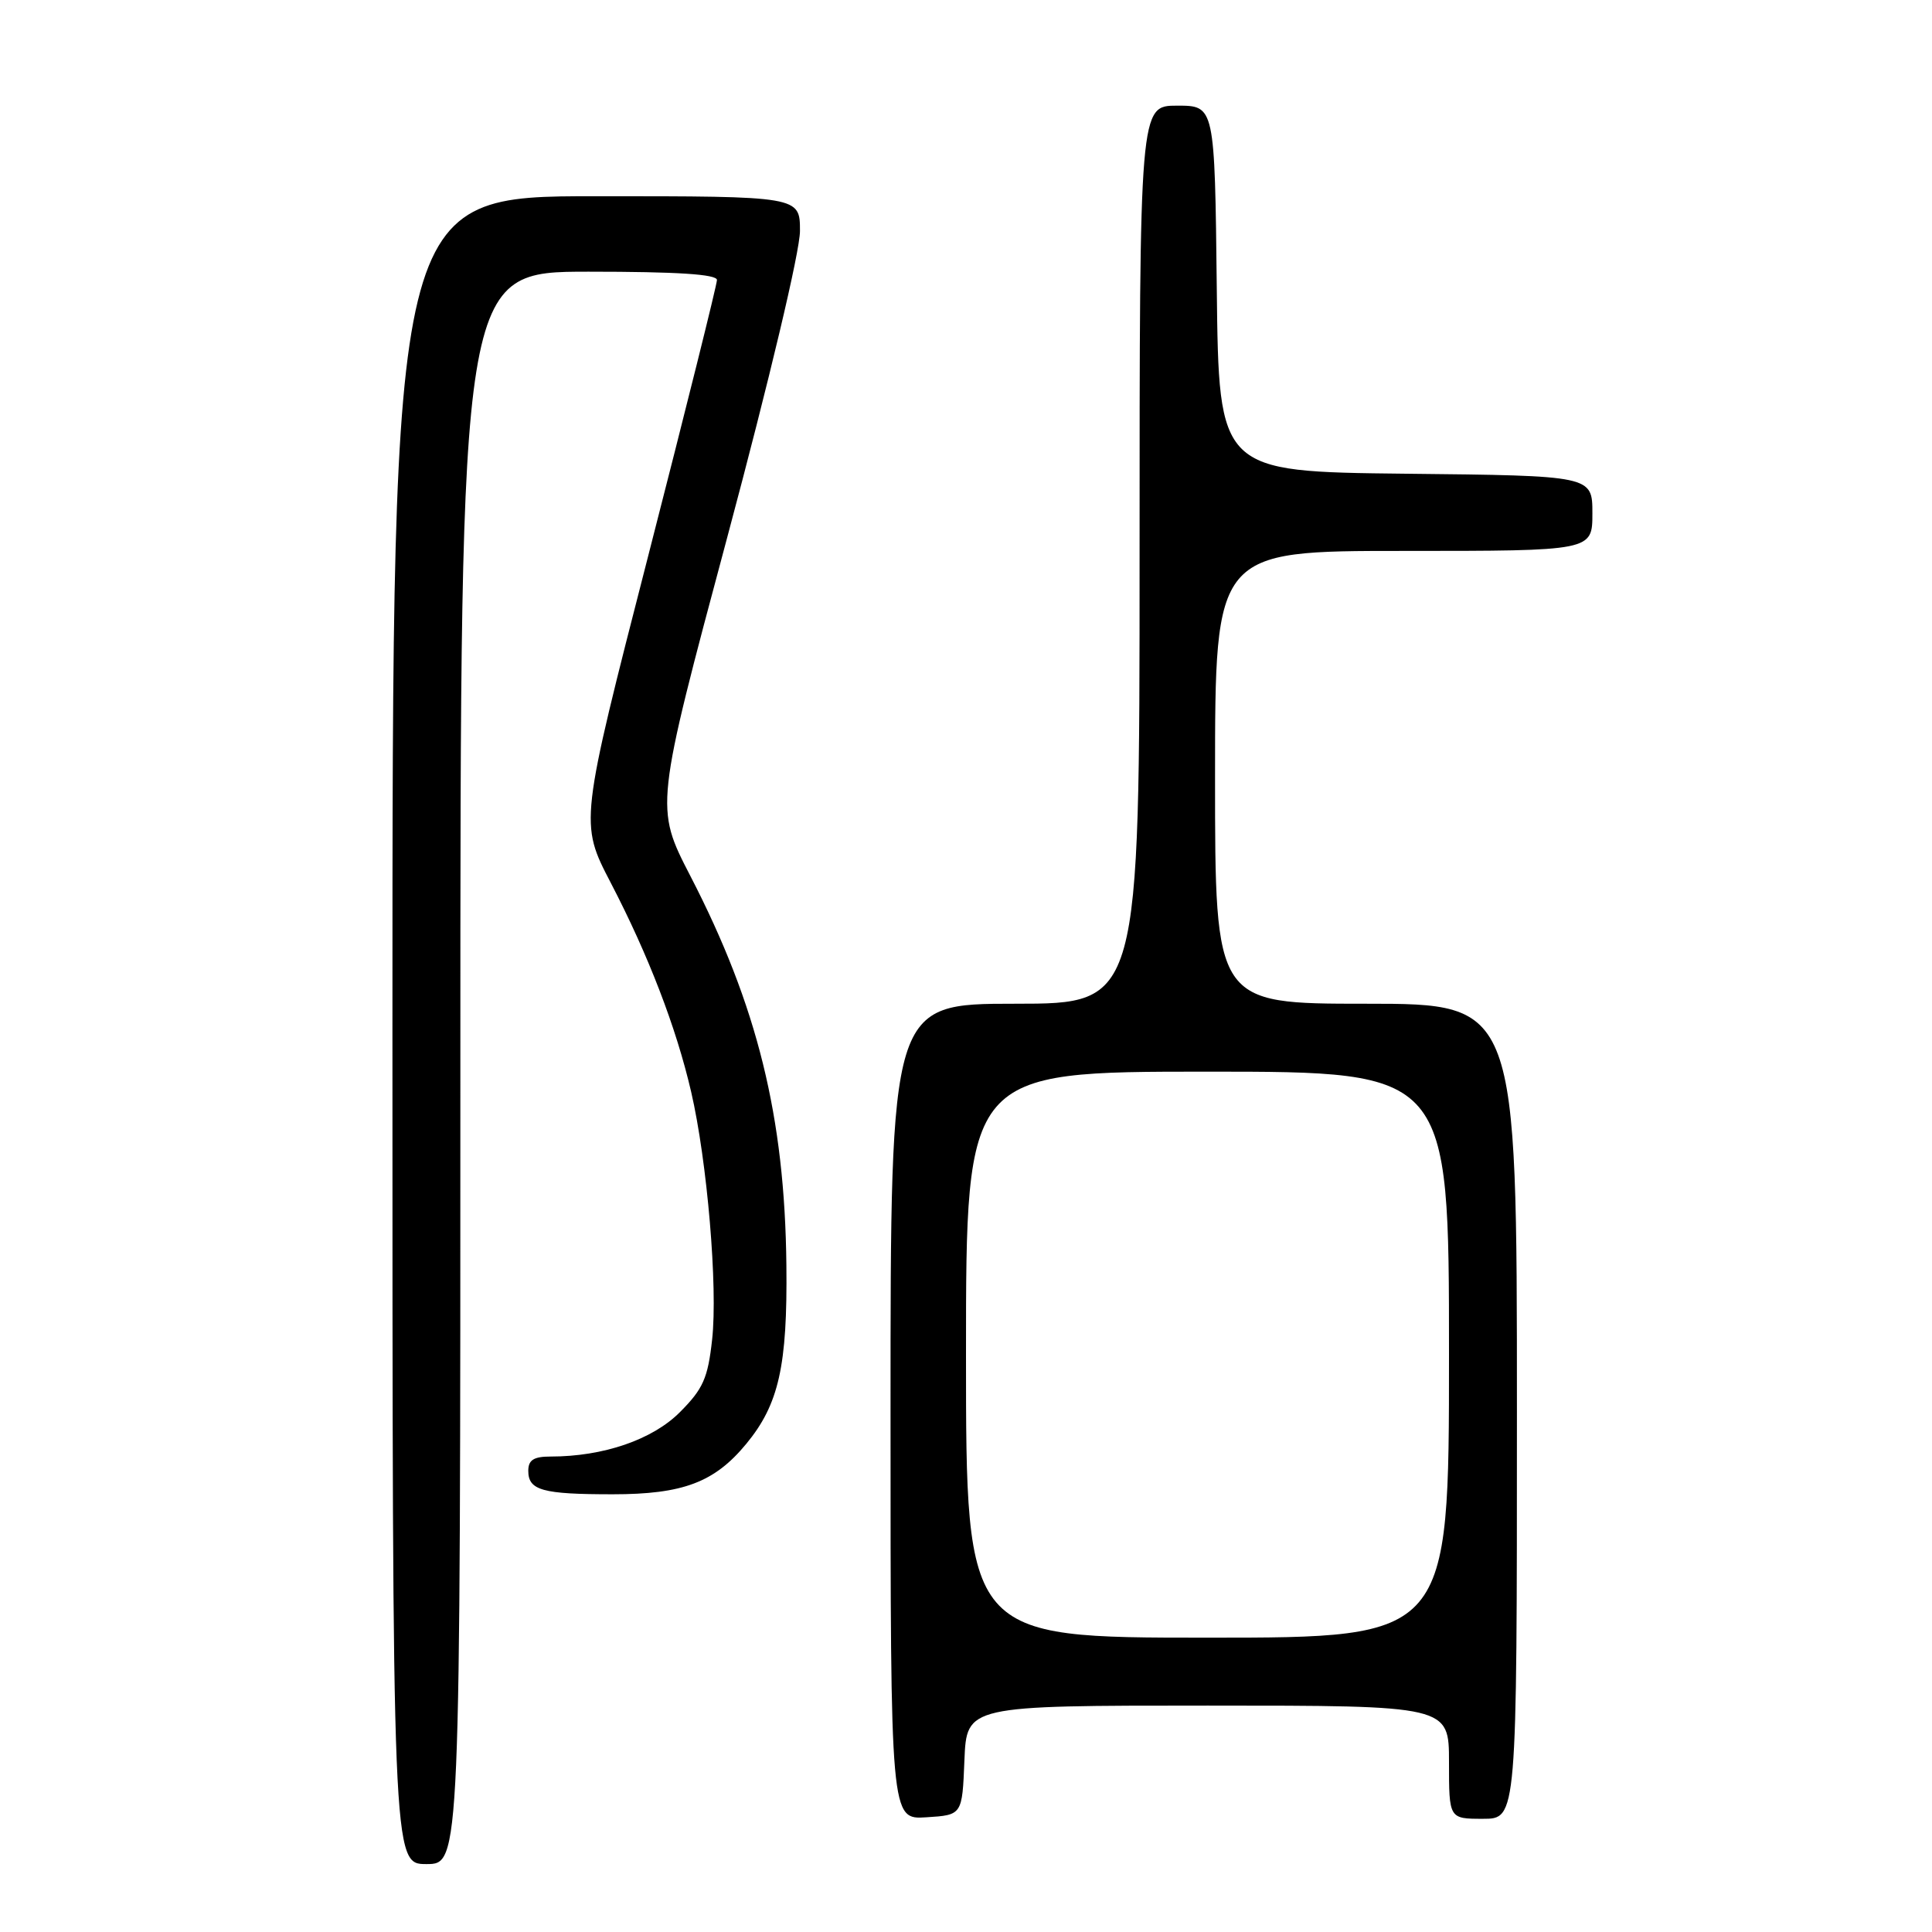 <?xml version="1.0" encoding="UTF-8" standalone="no"?>
<!DOCTYPE svg PUBLIC "-//W3C//DTD SVG 1.1//EN" "http://www.w3.org/Graphics/SVG/1.1/DTD/svg11.dtd" >
<svg xmlns="http://www.w3.org/2000/svg" xmlns:xlink="http://www.w3.org/1999/xlink" version="1.1" viewBox="0 0 256 256">
 <g >
 <path fill="currentColor"
d=" M 61.00 141.50 C 61.00 36.00 61.00 36.00 78.00 36.00 C 89.72 36.00 95.00 36.34 95.00 37.10 C 95.00 37.71 90.90 54.14 85.90 73.62 C 76.80 109.04 76.80 109.04 80.93 116.98 C 85.92 126.58 89.60 136.13 91.58 144.67 C 93.71 153.87 95.13 170.55 94.36 177.50 C 93.80 182.61 93.17 184.03 90.10 187.11 C 86.46 190.77 79.95 193.00 72.95 193.00 C 70.72 193.00 70.00 193.46 70.00 194.89 C 70.00 197.48 71.86 198.00 81.18 198.00 C 90.50 198.00 94.68 196.42 98.89 191.31 C 103.20 186.09 104.35 180.97 104.20 167.63 C 103.99 147.98 100.36 133.26 91.47 116.06 C 86.78 106.97 86.78 106.97 96.39 71.10 C 101.96 50.29 106.00 33.29 106.00 30.61 C 106.00 26.00 106.00 26.00 79.00 26.00 C 52.00 26.00 52.00 26.00 52.00 136.50 C 52.00 247.00 52.00 247.00 56.50 247.00 C 61.00 247.00 61.00 247.00 61.00 141.50 Z  M 127.79 233.25 C 128.09 226.00 128.09 226.00 160.04 226.00 C 192.00 226.00 192.00 226.00 192.00 233.50 C 192.00 241.00 192.00 241.00 196.50 241.00 C 201.00 241.00 201.00 241.00 201.00 187.00 C 201.00 133.00 201.00 133.00 181.00 133.00 C 161.00 133.00 161.00 133.00 161.00 103.00 C 161.00 73.00 161.00 73.00 186.00 73.00 C 211.00 73.00 211.00 73.00 211.00 68.02 C 211.00 63.03 211.00 63.03 186.25 62.77 C 161.50 62.50 161.50 62.50 161.23 38.25 C 160.96 14.00 160.96 14.00 155.98 14.00 C 151.00 14.00 151.00 14.00 151.00 73.50 C 151.00 133.00 151.00 133.00 134.50 133.00 C 118.00 133.00 118.00 133.00 118.00 187.05 C 118.00 241.11 118.00 241.11 122.75 240.80 C 127.50 240.50 127.50 240.50 127.79 233.25 Z  M 128.00 179.50 C 128.00 142.00 128.00 142.00 160.00 142.00 C 192.00 142.00 192.00 142.00 192.00 179.50 C 192.00 217.00 192.00 217.00 160.00 217.00 C 128.00 217.00 128.00 217.00 128.00 179.50 Z "/>
</g>
</svg>